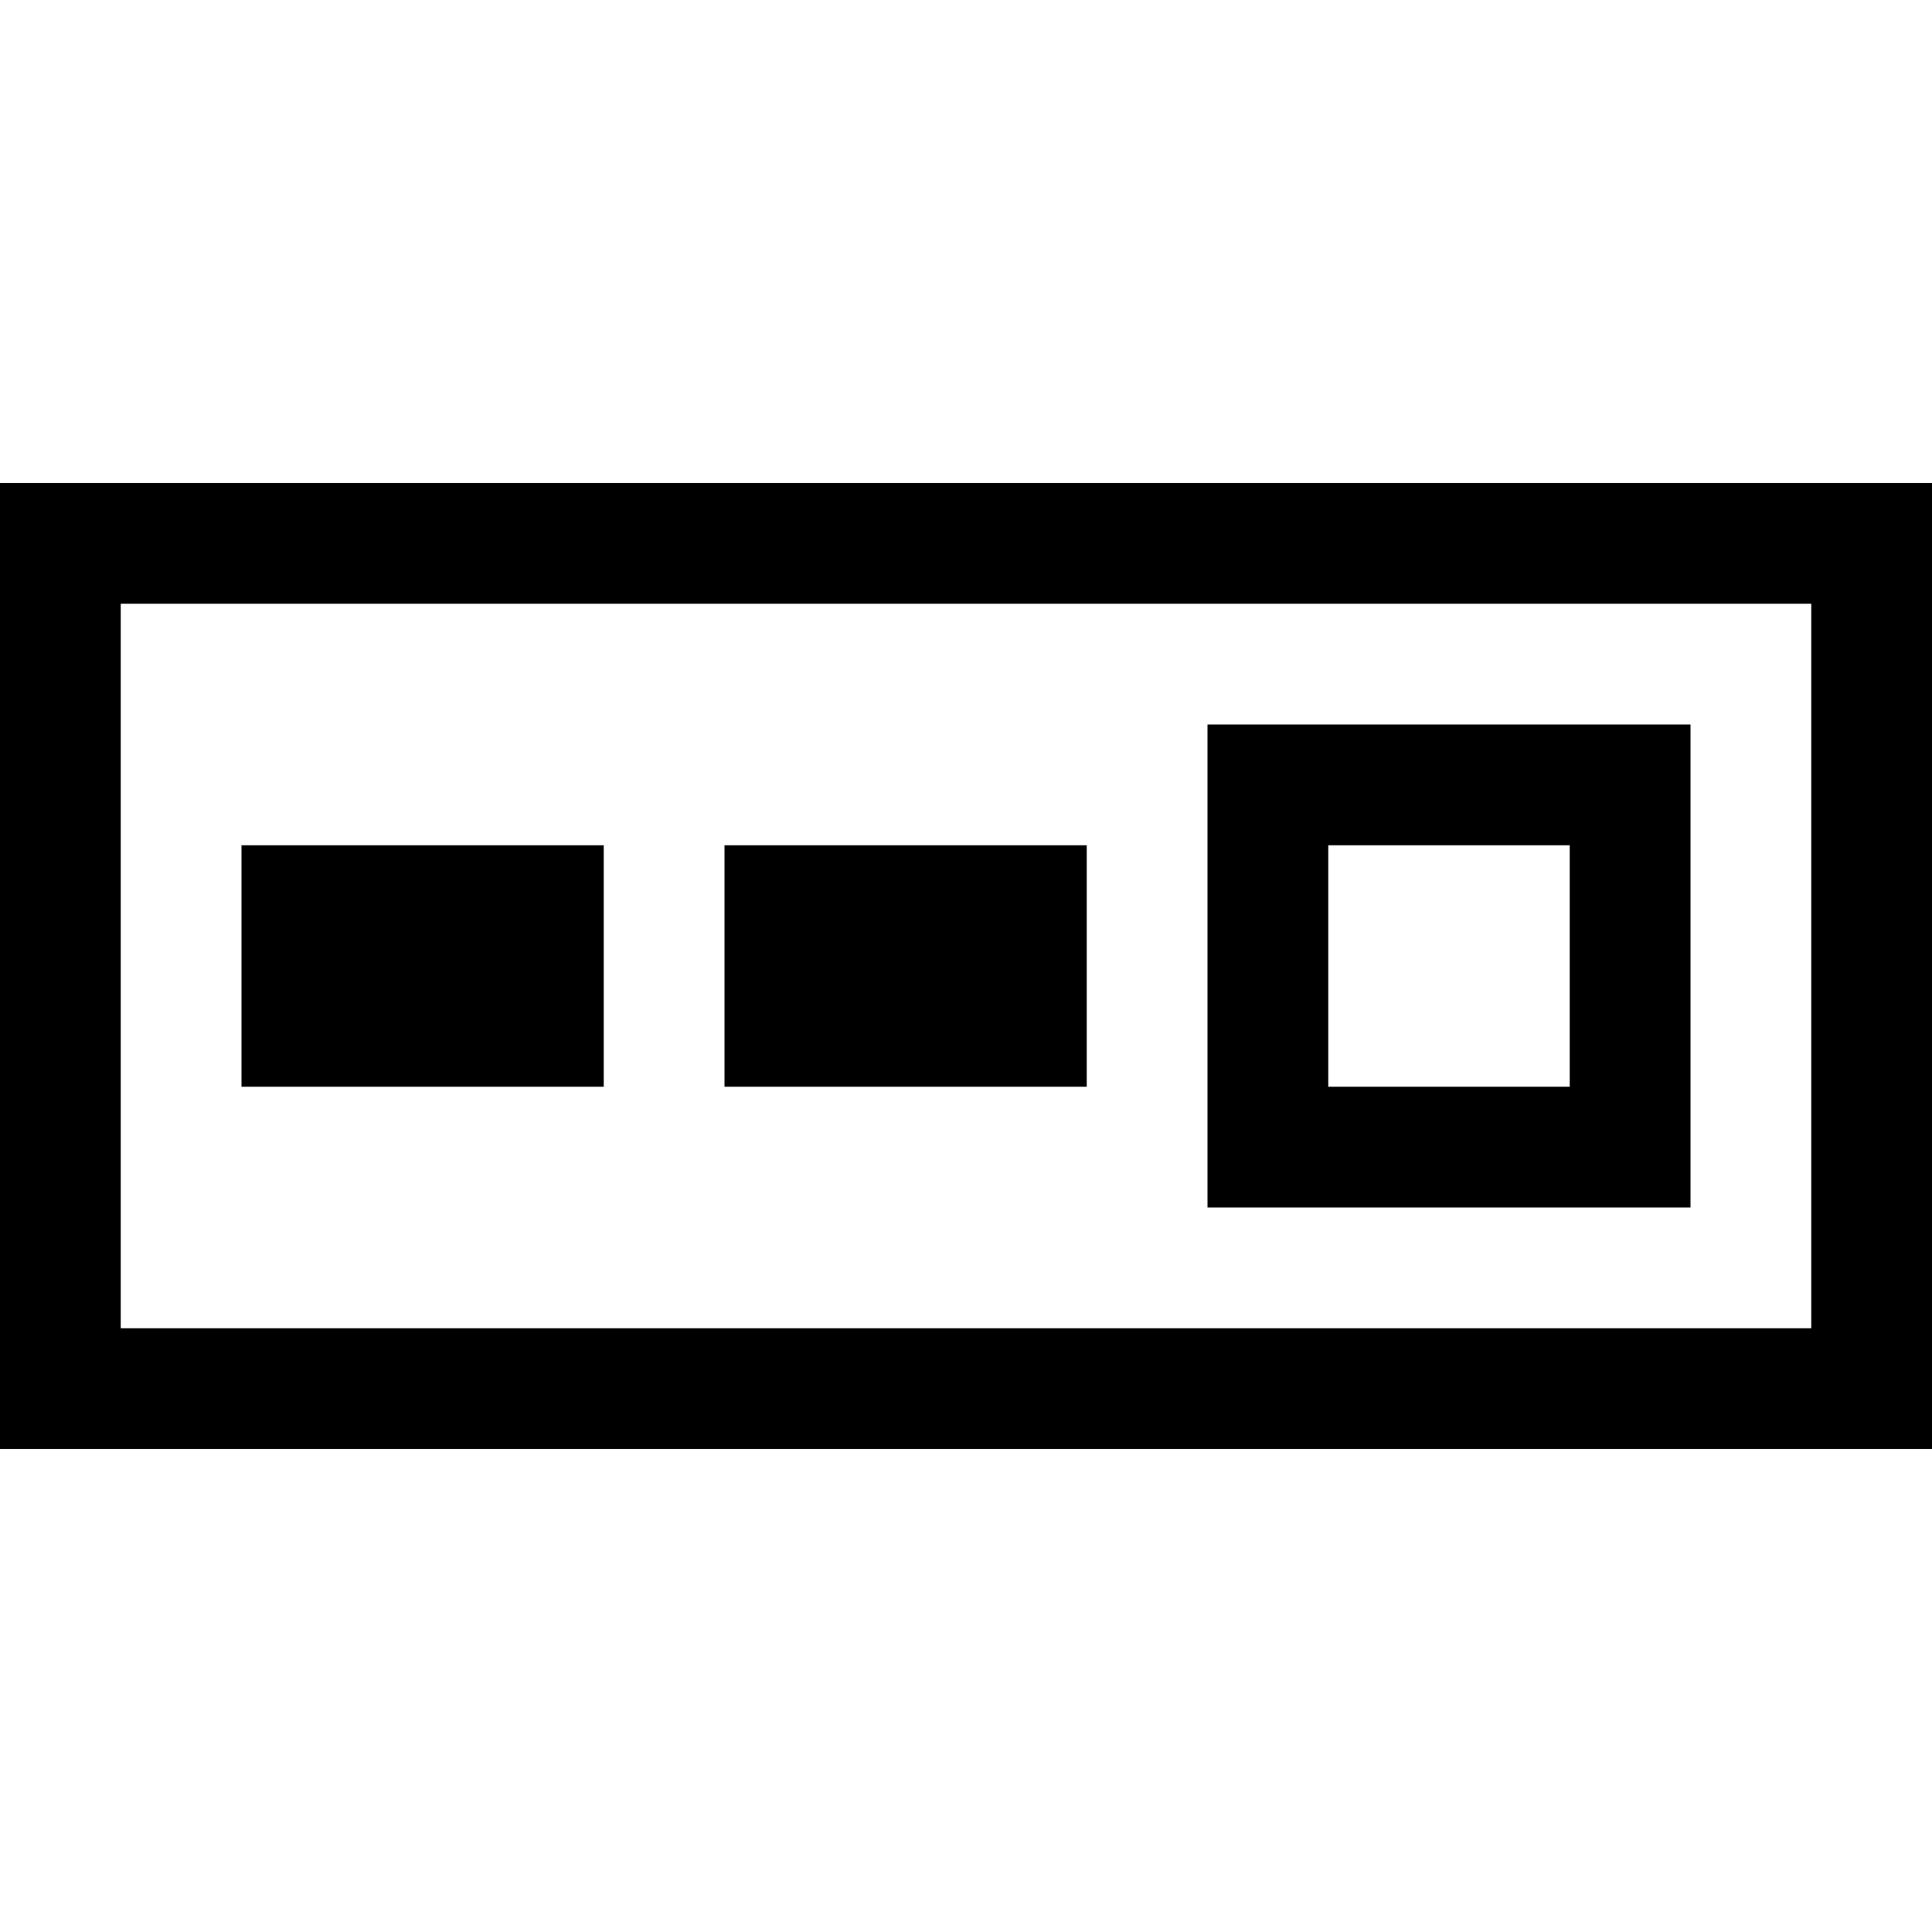 <?xml version='1.0' standalone='no'?>
<!DOCTYPE svg PUBLIC "-//W3C//DTD SVG 1.1//EN" "http://www.w3.org/Graphics/SVG/1.1/DTD/svg11.dtd"><svg xmlns:cc='http://creativecommons.org/ns#' xmlns:dc='http://purl.org/dc/elements/1.1/' height='2048' xmlns:rdf='http://www.w3.org/1999/02/22-rdf-syntax-ns#' viewBox='0 0 2048 2048' width='2048'>
  <g transform='matrix(1 0 0 -1 0 2048)'>
   <path d='M0 1536h2048v-1024h-2048v1024zM1920 640v768h-1792v-768h1792zM1792 1280v-512h-512v512h512zM1664 896v256h-256v-256h256zM1152 1152v-256h-384v256h384zM640 1152v-256h-384v256h384z' fill='black'/>
  </g>

</svg>
